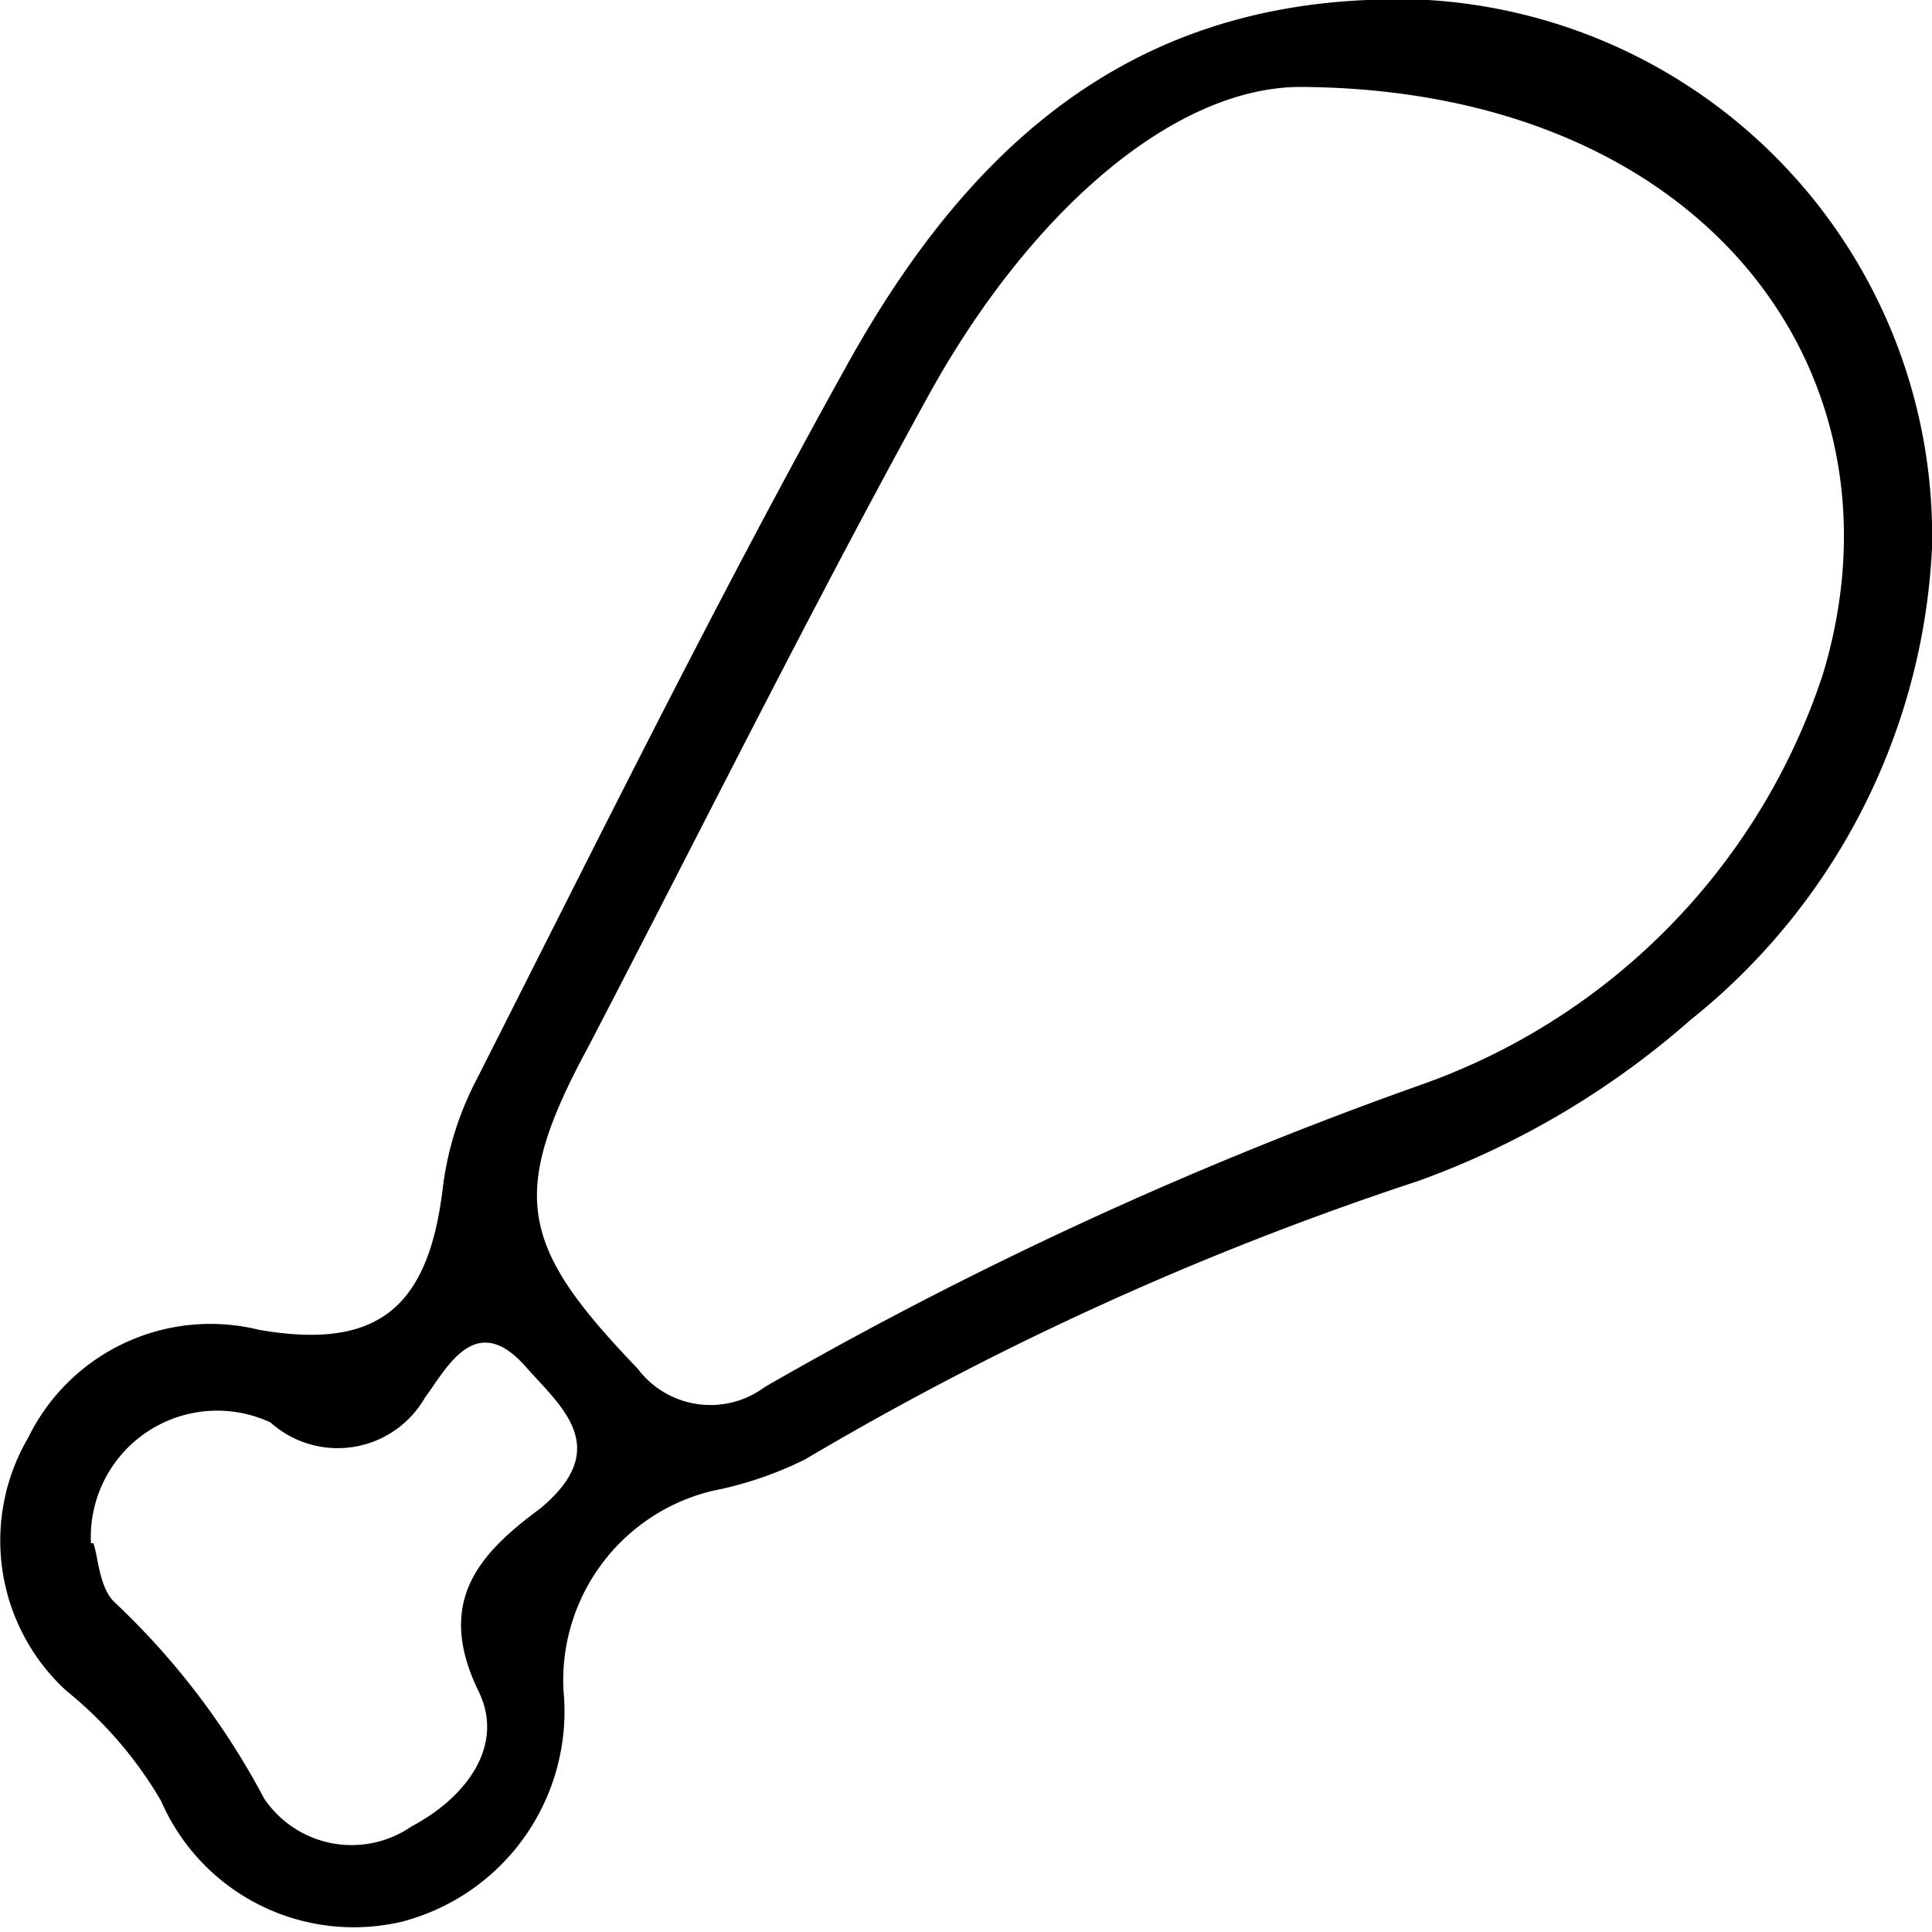 <svg xmlns="http://www.w3.org/2000/svg" height="24" viewBox="0 0 24 24">
  <path d="M24,6.81a8,8,0,0,1-3,5.86,10.54,10.54,0,0,1-3.38,2A38.66,38.66,0,0,0,10,18.13a4.58,4.58,0,0,1-1.15.39A2.42,2.42,0,0,0,7,21a2.7,2.7,0,0,1-2,2.87,2.61,2.61,0,0,1-3-1.5A5,5,0,0,0,.82,21a2.53,2.53,0,0,1-.47-3.14,2.52,2.52,0,0,1,2.87-1.34c1.45.25,2.1-.25,2.28-1.76a3.93,3.93,0,0,1,.39-1.29c1.52-3,3-6,4.64-8.95S14.33-.14,17.74,0A6.67,6.67,0,0,1,24,6.81ZM16.16,1.08c-1.59,0-3.38,1.57-4.63,3.84C10.06,7.59,8.71,10.31,7.31,13c-1,1.85-.85,2.48.61,4a1.13,1.13,0,0,0,1.58.23,49.57,49.57,0,0,1,8.14-3.75,8.09,8.09,0,0,0,5-5.09C23.78,4.66,21.19,1.11,16.16,1.08Zm-15,18.09c.06.16.07.56.27.74a9.32,9.32,0,0,1,1.85,2.43,1.31,1.31,0,0,0,1.83.35c.68-.36,1.16-1,.84-1.67-.55-1.12,0-1.72.76-2.28C7.6,18,7,17.5,6.55,17c-.64-.75-1,0-1.27.36a1.25,1.25,0,0,1-1.92.31A1.57,1.57,0,0,0,1.13,19.17Z"/>
</svg>
